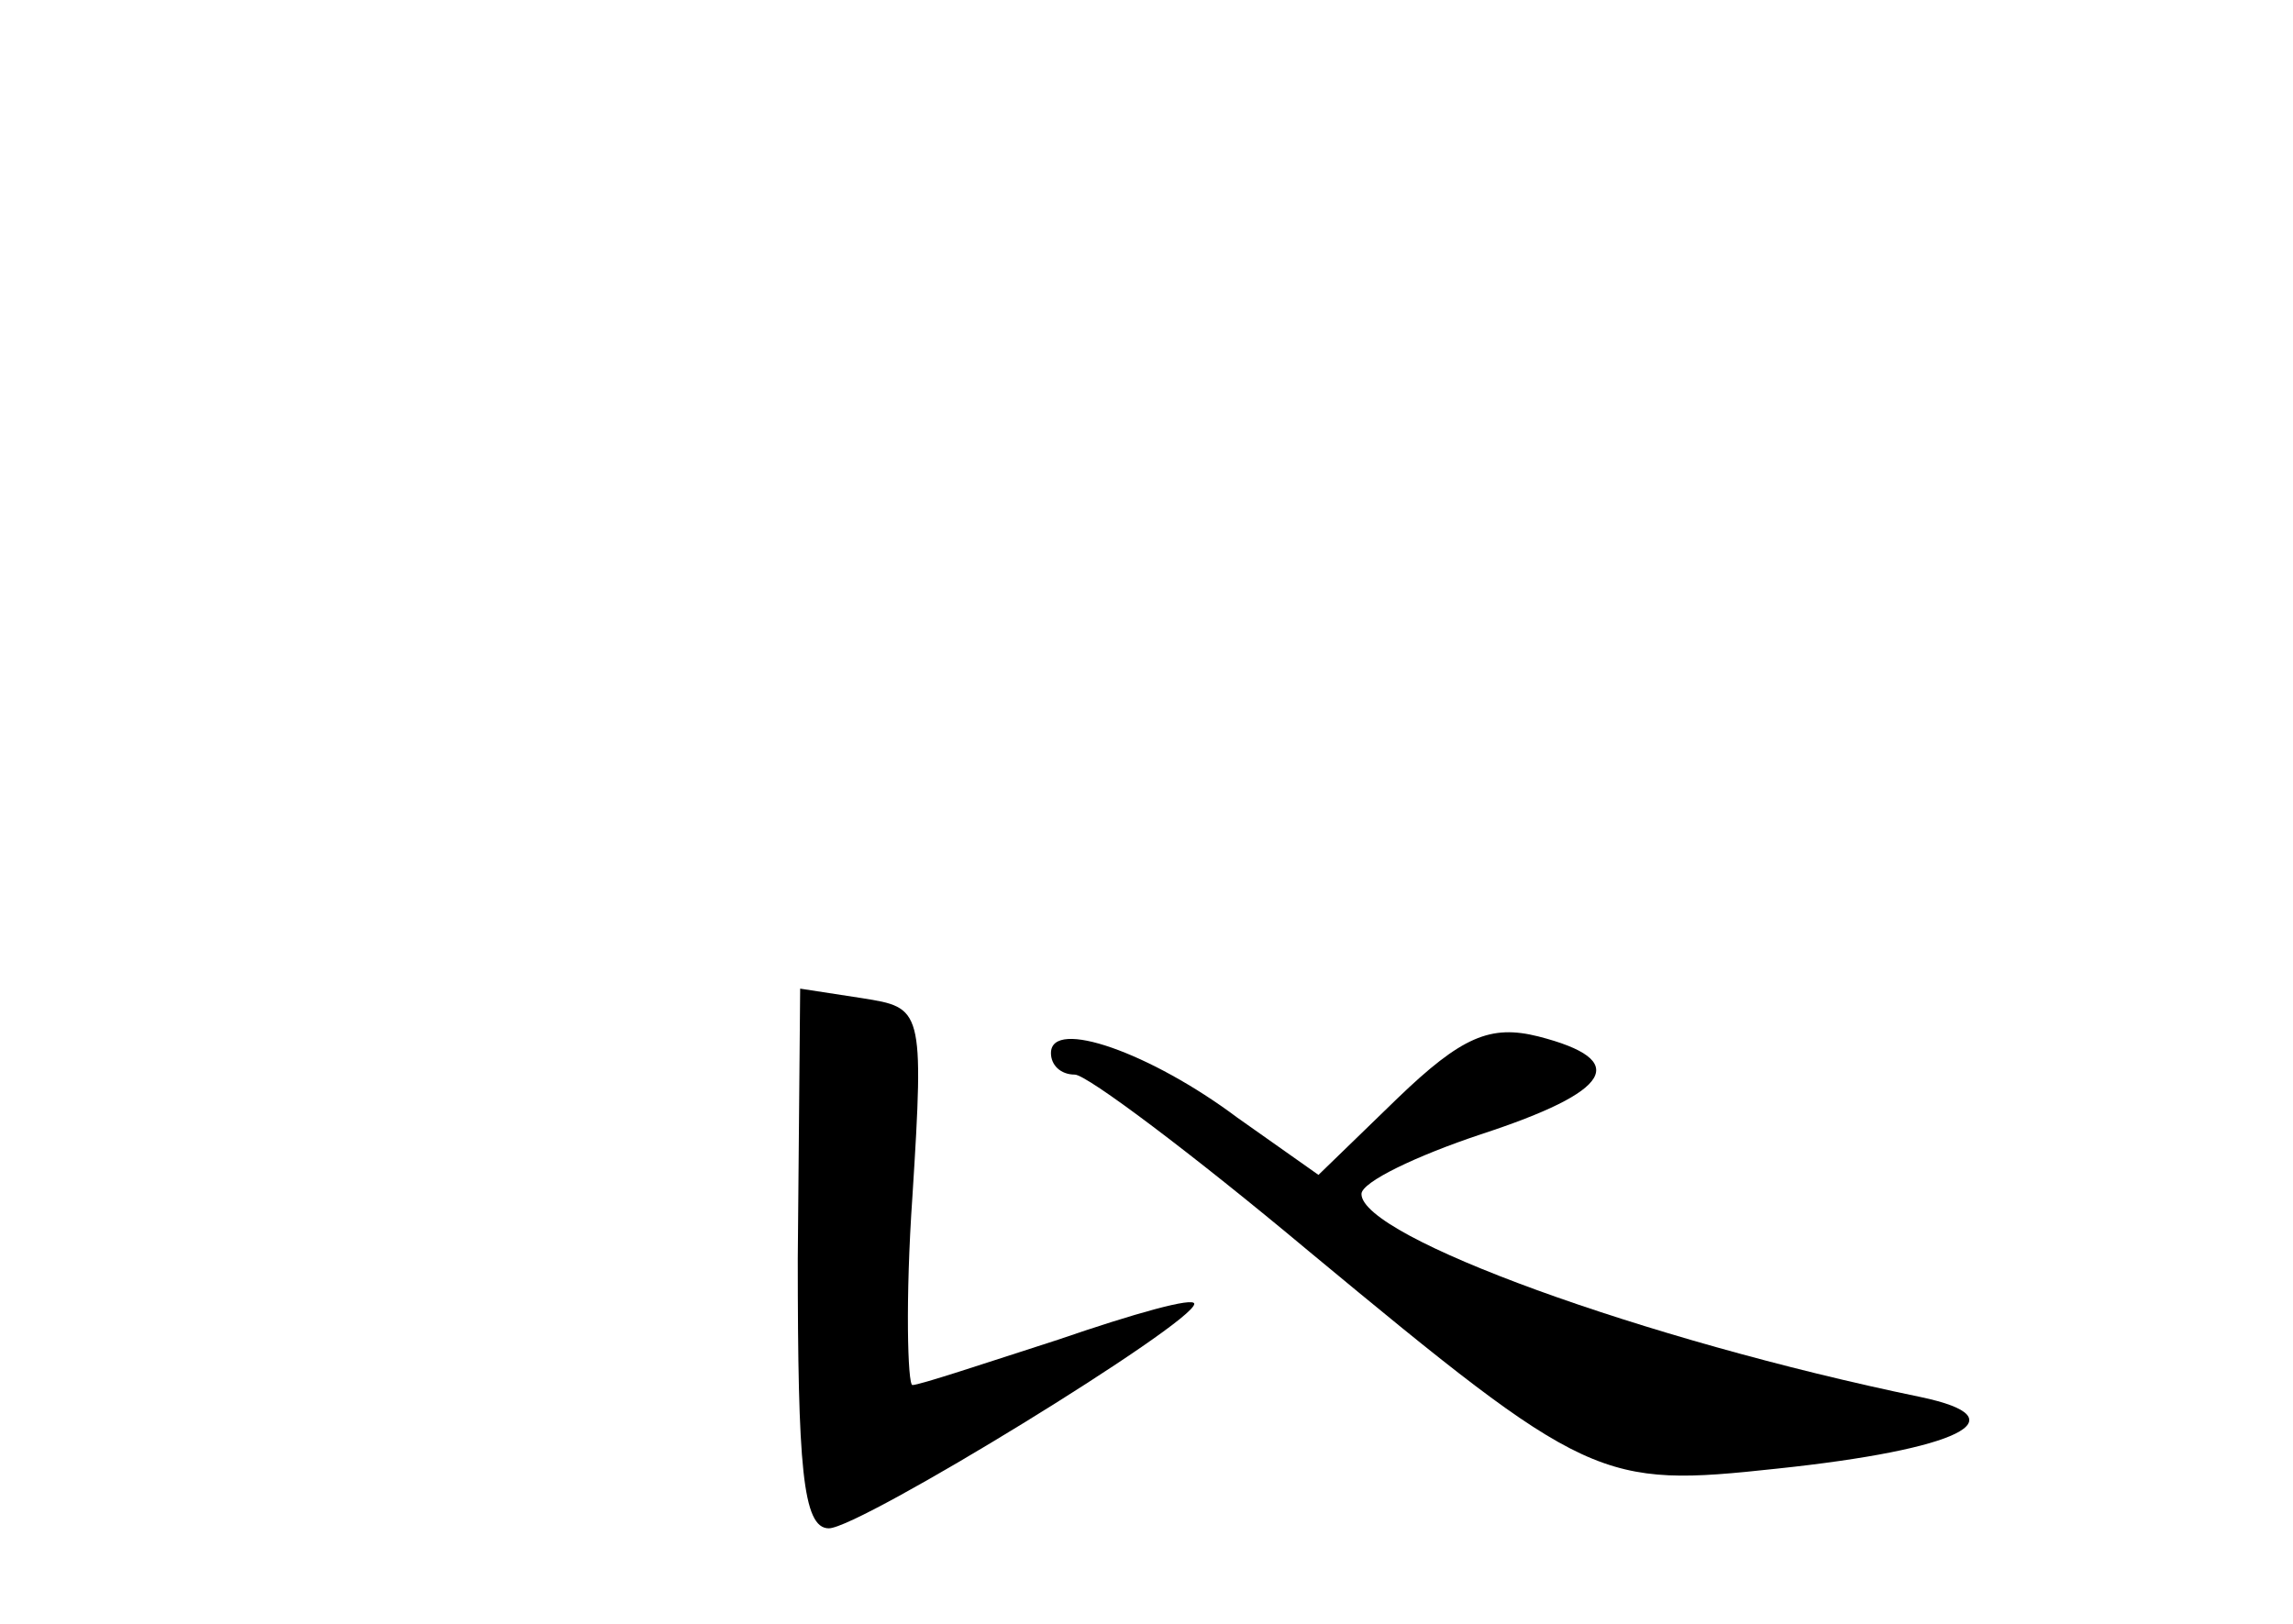 <?xml version="1.0" standalone="no"?>
<!DOCTYPE svg PUBLIC "-//W3C//DTD SVG 20010904//EN"
 "http://www.w3.org/TR/2001/REC-SVG-20010904/DTD/svg10.dtd">
<svg version="1.0" xmlns="http://www.w3.org/2000/svg"
 width="96pt" height="68pt" viewBox="0 0 96 68"
 preserveAspectRatio="xMidYMid meet">
<g transform="translate(0,68) scale(0.1,-0.1)"
fill="#000000" stroke="none">
<path d="M334 153 c0 -87 2 -113 13 -113 13 0 153 86 153 94 0 3 -25 -4 -57
-15 -31 -10 -58 -19 -61 -19 -2 0 -3 36 0 79 5 79 4 79 -21 83 l-26 4 -1 -113z"/>
<path d="M440 239 c0 -5 4 -9 10 -9 5 0 49 -33 98 -74 117 -97 122 -99 196
-91 76 8 103 21 60 30 -116 24 -234 67 -234 85 0 5 23 16 50 25 55 18 63 31
24 41 -20 5 -32 0 -59 -26 l-33 -32 -34 24 c-36 27 -78 42 -78 27z"/>
</g>
</svg>
